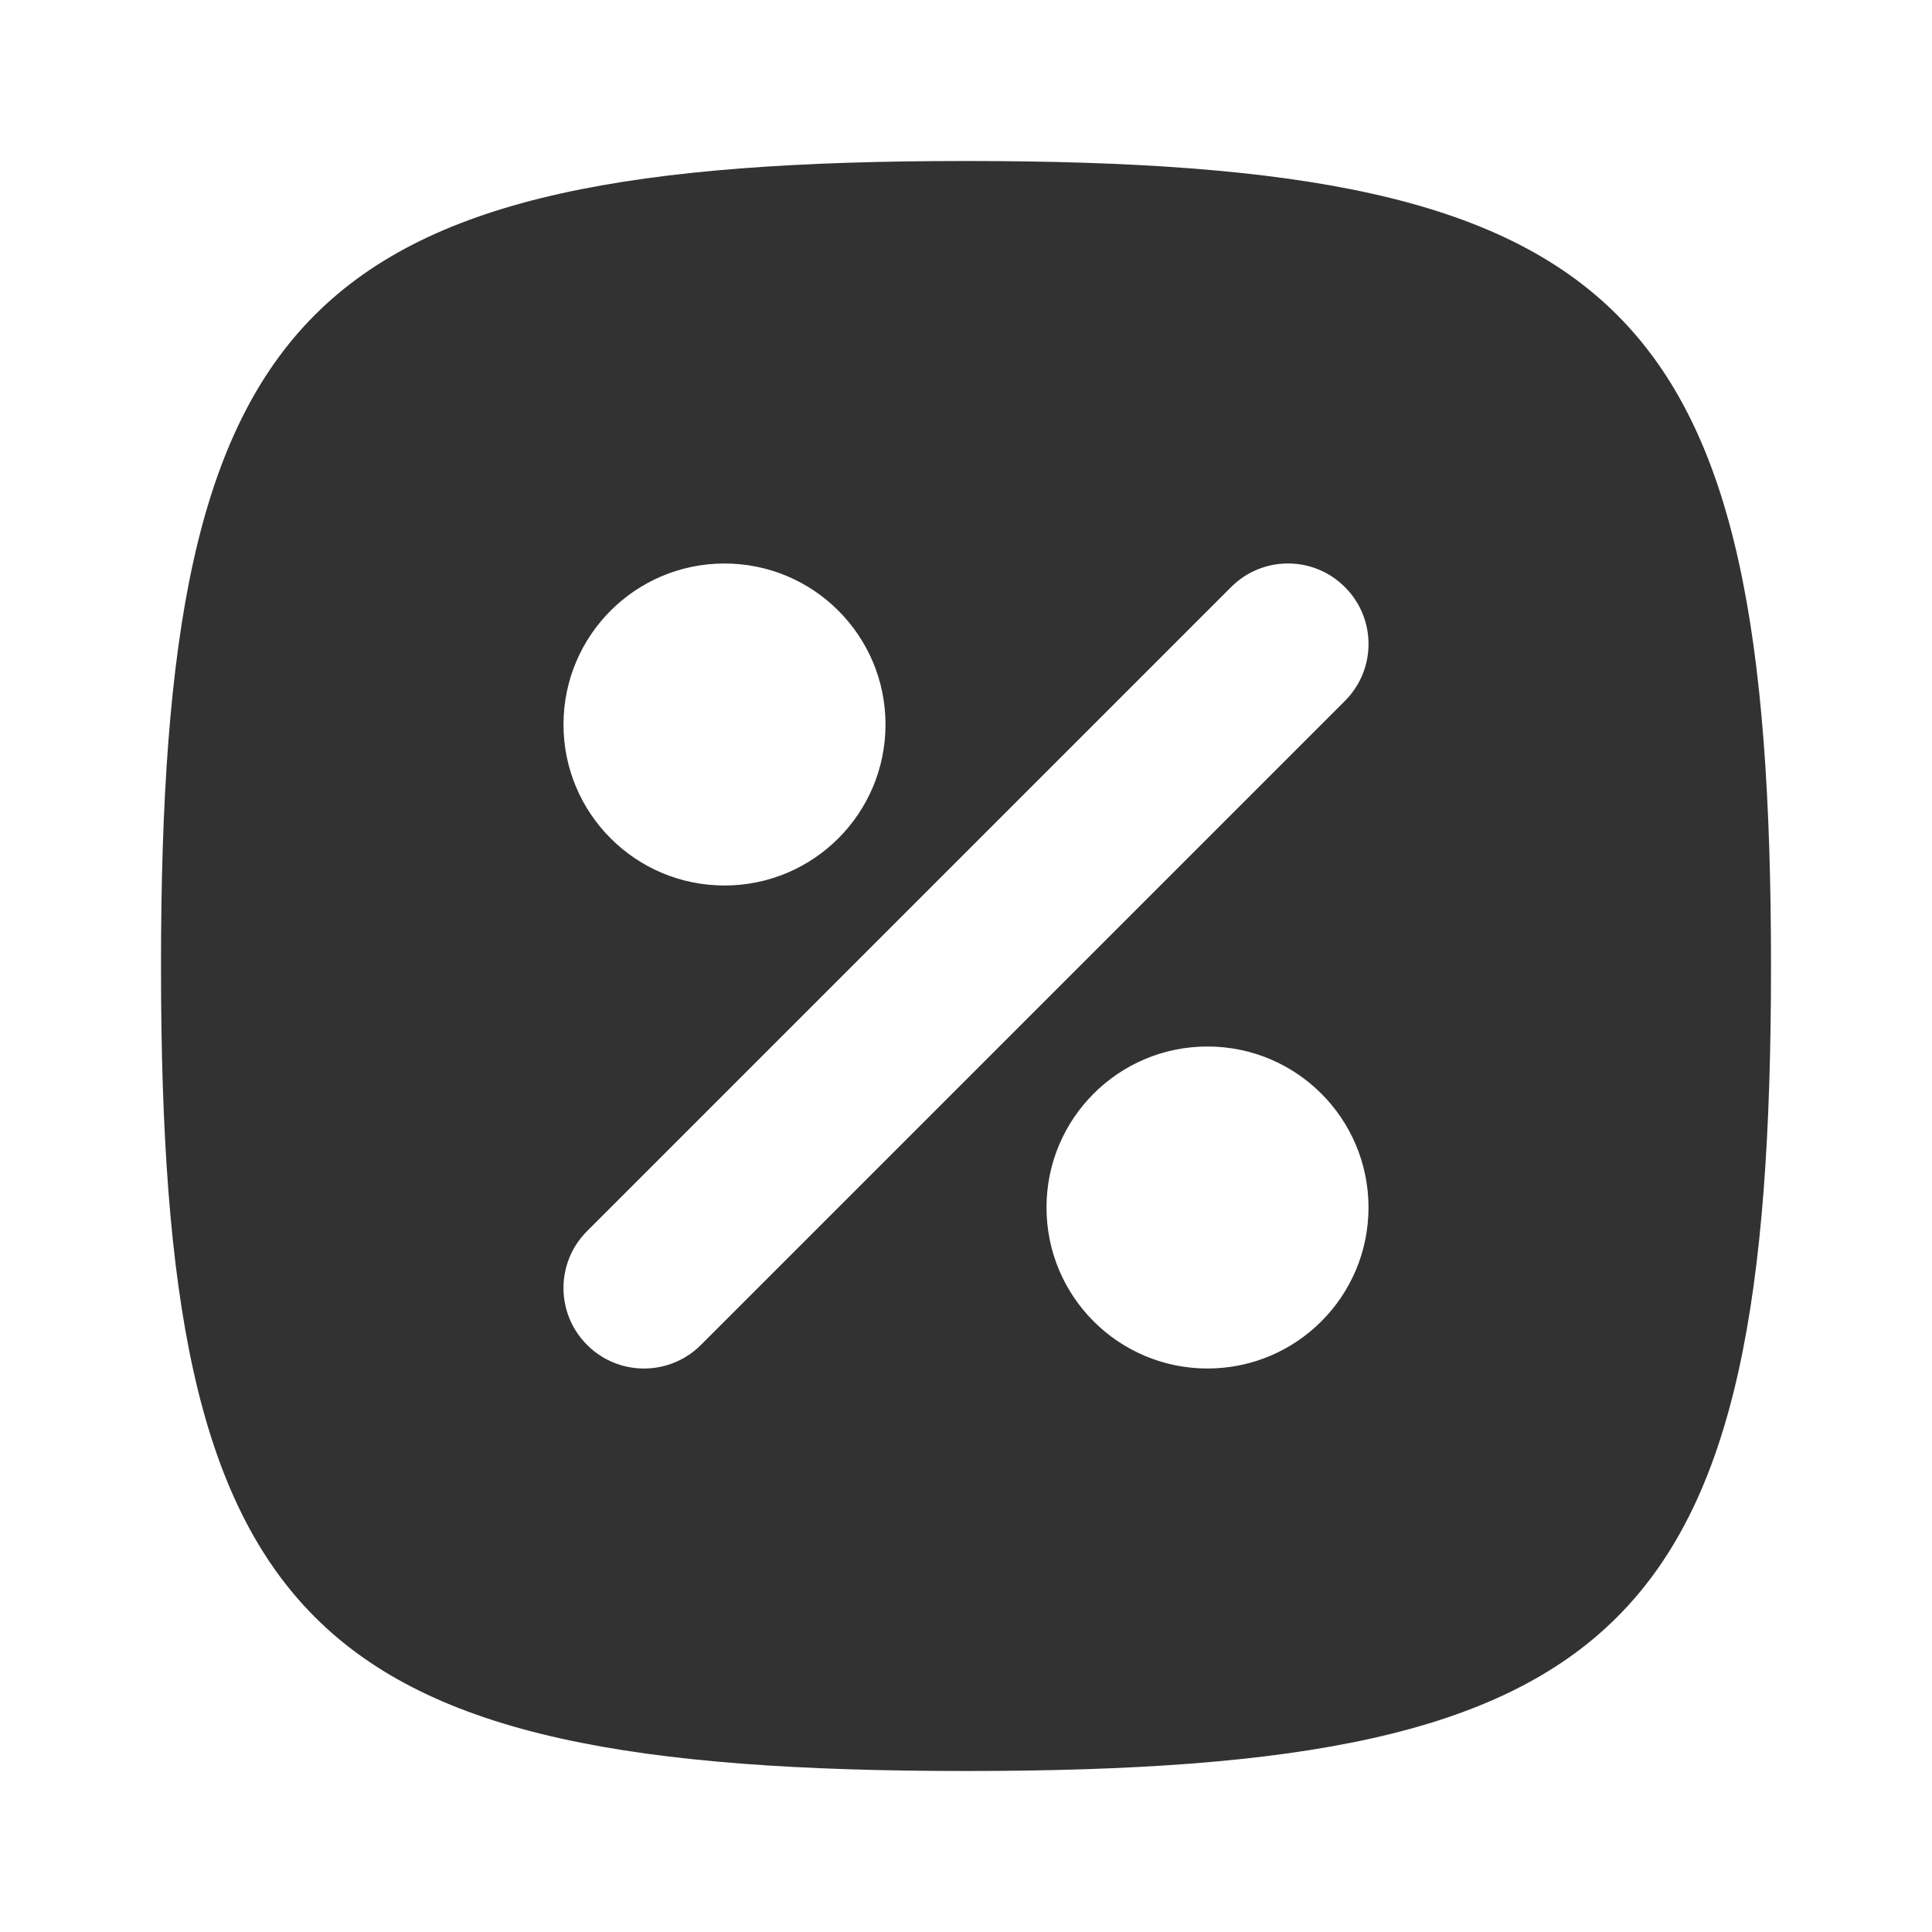 <svg width="24" height="24" viewBox="0 0 24 24" fill="none" xmlns="http://www.w3.org/2000/svg">
<rect width="24" height="24" fill="white"/>
<path fill-rule="evenodd" clip-rule="evenodd" d="M12 2C3.765 2 2 3.765 2 12C2 20.235 3.765 22 12 22C20.235 22 22 20.235 22 12C22 3.765 20.235 2 12 2ZM16.707 8.707C17.098 8.317 17.098 7.683 16.707 7.293C16.317 6.902 15.683 6.902 15.293 7.293L7.293 15.293C6.902 15.683 6.902 16.317 7.293 16.707C7.683 17.098 8.317 17.098 8.707 16.707L16.707 8.707ZM13 15C13 13.895 13.895 13 15 13C16.105 13 17 13.895 17 15C17 16.105 16.105 17 15 17C13.895 17 13 16.105 13 15ZM9 7C7.895 7 7 7.895 7 9C7 10.105 7.895 11 9 11C10.105 11 11 10.105 11 9C11 7.895 10.105 7 9 7Z" fill="#323232"/>
</svg>
